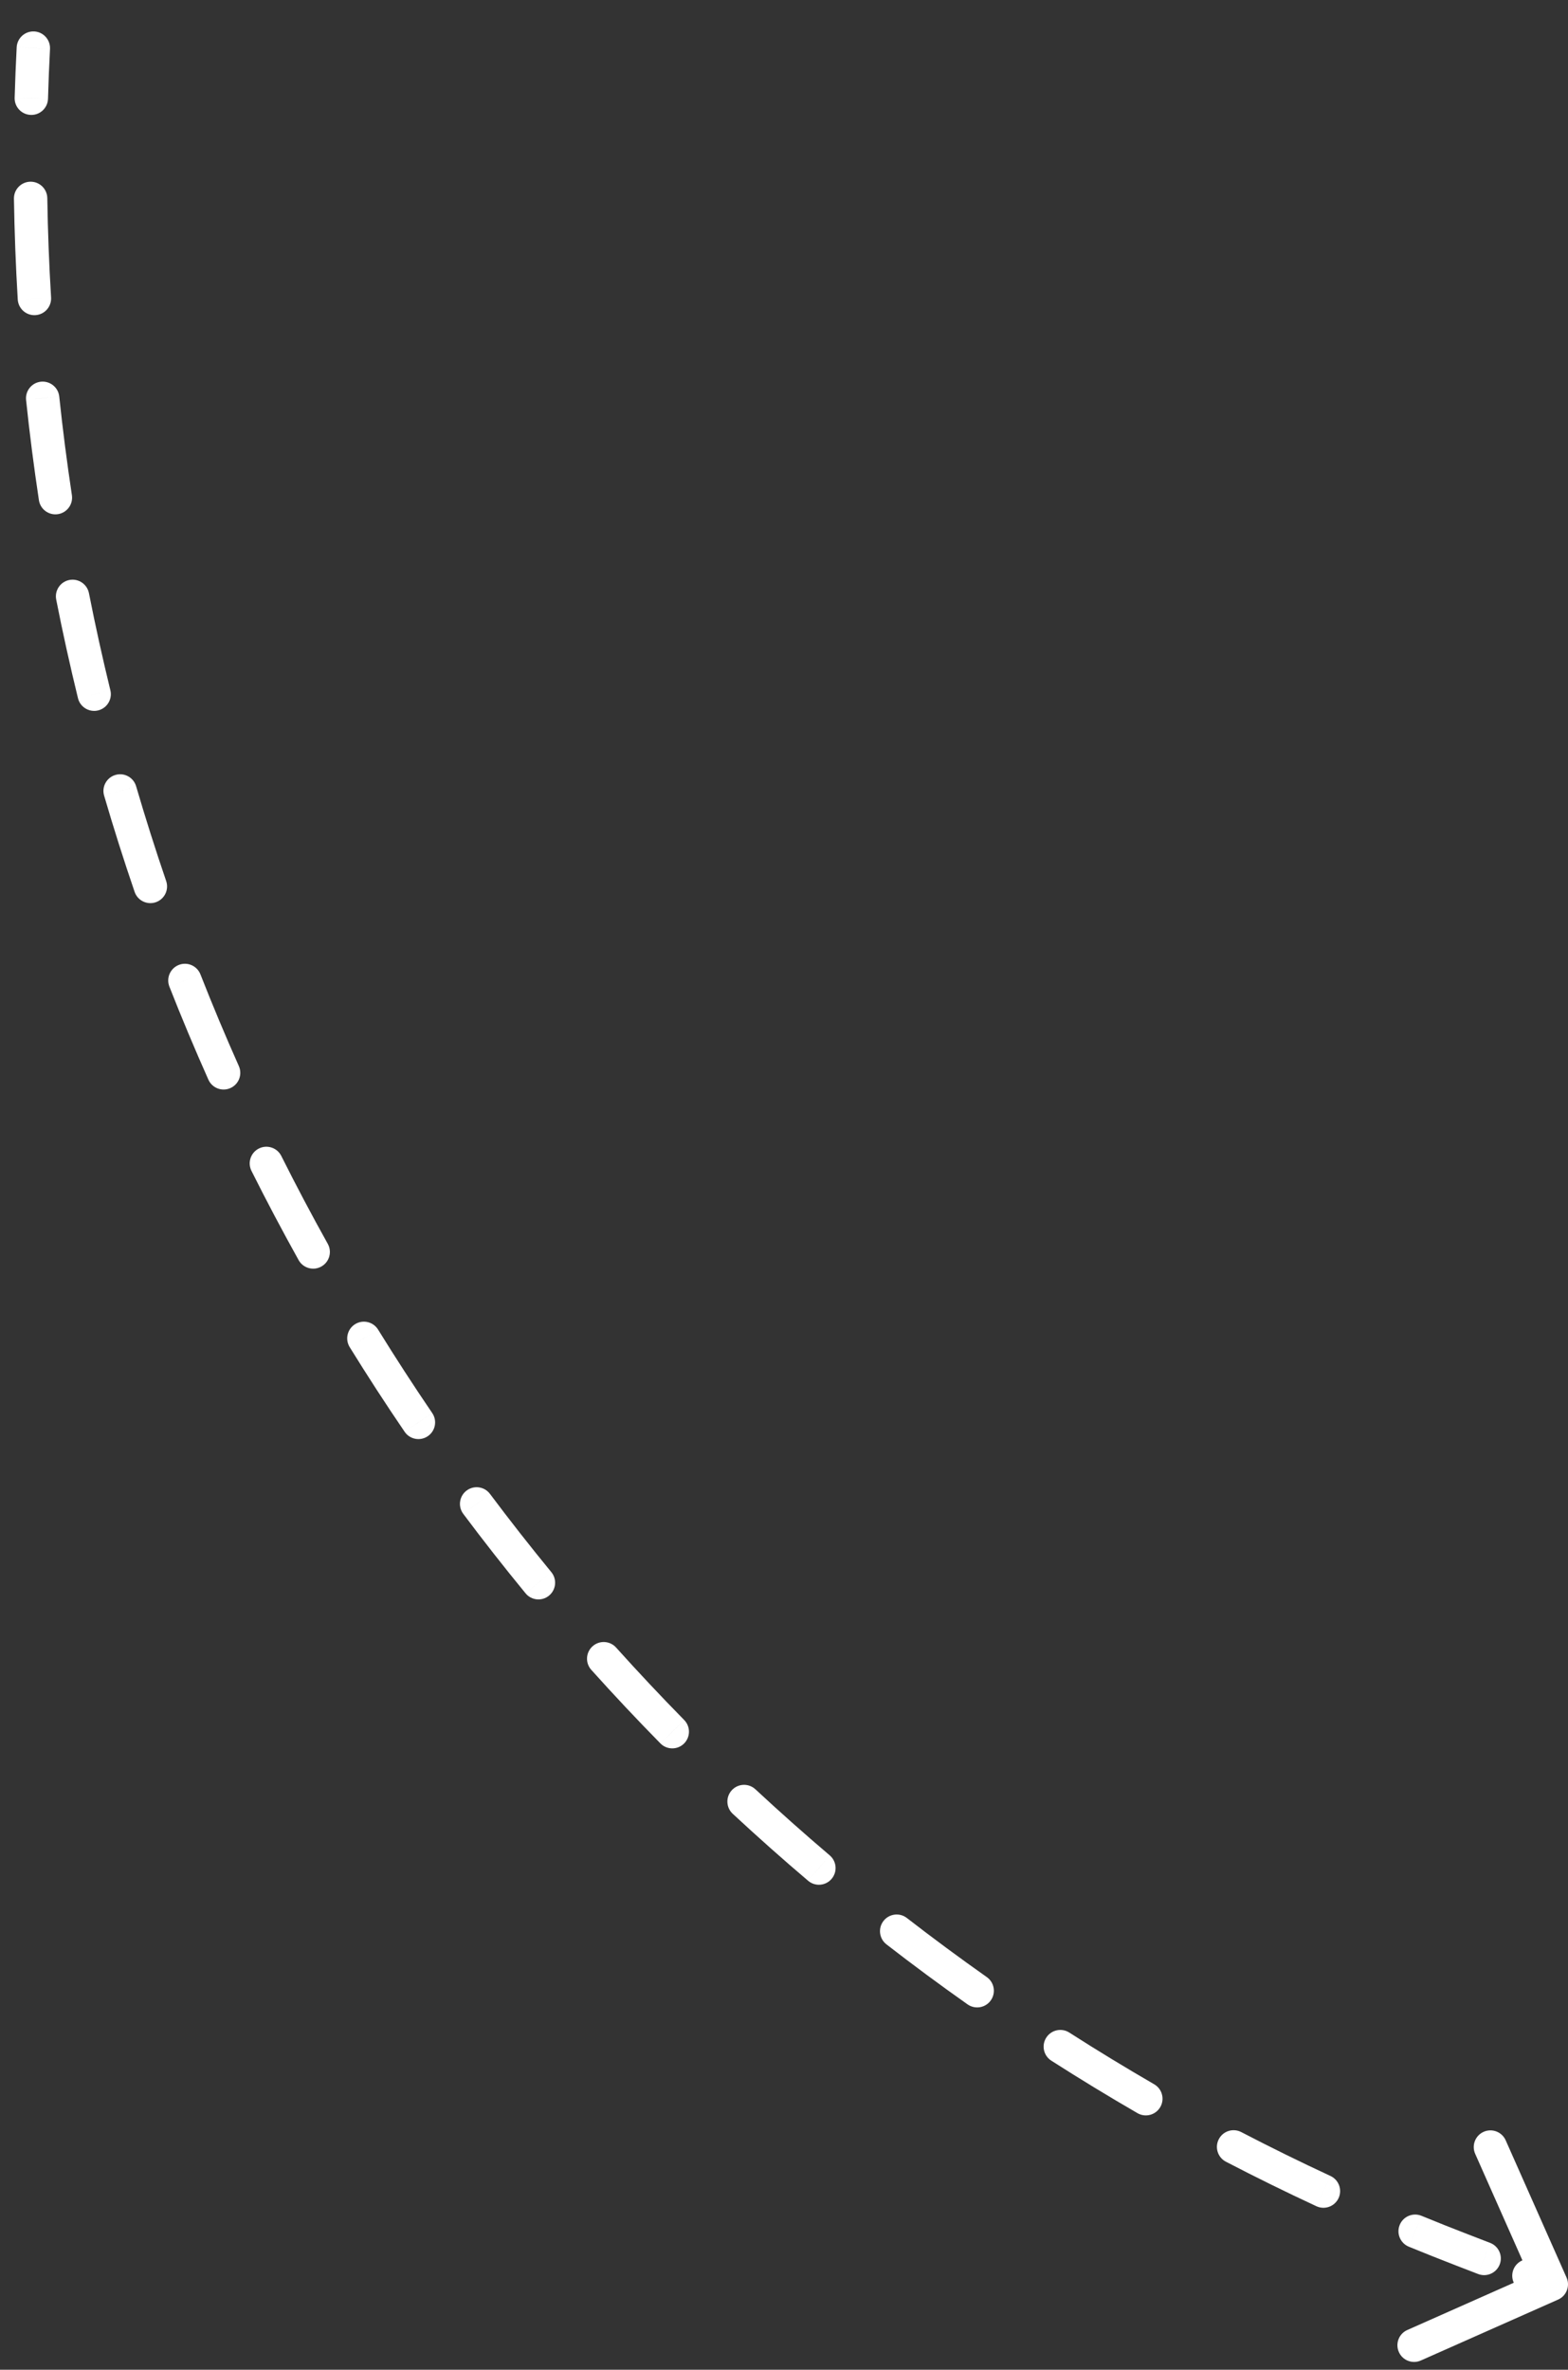 <svg width="47" height="71" viewBox="0 0 47 71" fill="none" xmlns="http://www.w3.org/2000/svg">
<rect x="0" y="0" width="47" height="71" fill="#333333" stroke="none"/>
<path d="M43.815 67.407L43.995 66.94L43.995 66.94L43.815 67.407ZM46.703 68.898C46.955 68.787 47.069 68.491 46.957 68.239L45.132 64.125C45.02 63.873 44.725 63.759 44.472 63.871C44.22 63.983 44.106 64.278 44.218 64.531L45.84 68.187L42.184 69.809C41.931 69.921 41.818 70.216 41.93 70.469C42.041 70.721 42.337 70.835 42.589 70.723L46.703 68.898ZM1.499 1.467C1.513 1.192 1.301 0.956 1.026 0.942C0.75 0.928 0.515 1.14 0.5 1.416L1.499 1.467ZM0.439 2.929C0.431 3.205 0.648 3.435 0.925 3.443C1.201 3.451 1.431 3.234 1.439 2.958L0.439 2.929ZM1.418 5.937C1.414 5.661 1.187 5.44 0.911 5.444C0.634 5.449 0.414 5.676 0.418 5.952L1.418 5.937ZM0.532 8.973C0.549 9.249 0.786 9.459 1.061 9.442C1.337 9.426 1.547 9.189 1.531 8.913L0.532 8.973ZM1.776 11.881C1.747 11.607 1.501 11.408 1.226 11.436C0.952 11.465 0.753 11.711 0.782 11.986L1.776 11.881ZM1.166 14.985C1.207 15.258 1.462 15.446 1.735 15.405C2.008 15.364 2.196 15.109 2.155 14.836L1.166 14.985ZM2.666 17.771C2.612 17.5 2.349 17.324 2.078 17.377C1.807 17.431 1.631 17.694 1.685 17.965L2.666 17.771ZM2.337 20.918C2.402 21.186 2.673 21.35 2.941 21.285C3.209 21.219 3.374 20.948 3.308 20.68L2.337 20.918ZM4.08 23.557C4.003 23.292 3.725 23.14 3.46 23.218C3.195 23.296 3.043 23.573 3.121 23.838L4.08 23.557ZM4.035 26.721C4.124 26.982 4.408 27.121 4.67 27.032C4.931 26.942 5.07 26.658 4.981 26.397L4.035 26.721ZM6.008 29.193C5.907 28.936 5.617 28.809 5.36 28.91C5.103 29.011 4.976 29.302 5.077 29.559L6.008 29.193ZM6.246 32.347C6.358 32.599 6.654 32.713 6.906 32.6C7.158 32.488 7.272 32.193 7.159 31.94L6.246 32.347ZM8.432 34.634C8.309 34.387 8.008 34.287 7.761 34.41C7.514 34.534 7.414 34.834 7.538 35.081L8.432 34.634ZM8.951 37.754C9.086 37.995 9.39 38.082 9.631 37.947C9.873 37.813 9.959 37.508 9.825 37.267L8.951 37.754ZM11.333 39.836C11.188 39.601 10.88 39.528 10.645 39.673C10.41 39.819 10.337 40.127 10.482 40.362L11.333 39.836ZM12.129 42.898C12.284 43.126 12.595 43.185 12.823 43.03C13.052 42.874 13.111 42.563 12.955 42.335L12.129 42.898ZM14.687 44.759C14.522 44.538 14.208 44.493 13.987 44.658C13.766 44.824 13.721 45.137 13.887 45.358L14.687 44.759ZM15.753 47.737C15.928 47.951 16.243 47.982 16.456 47.807C16.67 47.631 16.701 47.316 16.526 47.103L15.753 47.737ZM18.467 49.362C18.283 49.157 17.966 49.14 17.761 49.325C17.556 49.51 17.539 49.826 17.724 50.031L18.467 49.362ZM19.795 52.234C19.988 52.431 20.305 52.433 20.502 52.24C20.699 52.046 20.701 51.73 20.508 51.533L19.795 52.234ZM22.643 53.609C22.441 53.421 22.125 53.433 21.937 53.635C21.749 53.837 21.76 54.154 21.962 54.342L22.643 53.609ZM24.223 56.35C24.433 56.529 24.749 56.503 24.927 56.293C25.106 56.082 25.08 55.767 24.87 55.588L24.223 56.35ZM27.183 57.465C26.965 57.296 26.651 57.336 26.482 57.554C26.313 57.772 26.353 58.086 26.571 58.255L27.183 57.465ZM29.002 60.053C29.228 60.212 29.54 60.158 29.699 59.933C29.858 59.707 29.804 59.395 29.579 59.236L29.002 60.053ZM32.052 60.898C31.819 60.749 31.51 60.817 31.361 61.05C31.212 61.282 31.28 61.591 31.513 61.74L32.052 60.898ZM34.095 63.312C34.334 63.451 34.64 63.369 34.779 63.13C34.917 62.891 34.835 62.585 34.596 62.447L34.095 63.312ZM37.207 63.88C36.962 63.752 36.66 63.847 36.533 64.093C36.405 64.338 36.501 64.639 36.746 64.767L37.207 63.88ZM39.459 66.101C39.709 66.217 40.006 66.109 40.123 65.858C40.239 65.608 40.13 65.31 39.88 65.194L39.459 66.101ZM42.609 66.388C42.353 66.283 42.061 66.405 41.956 66.66C41.851 66.916 41.973 67.208 42.228 67.313L42.609 66.388ZM44.306 68.132C44.564 68.231 44.853 68.103 44.953 67.845C45.052 67.588 44.924 67.298 44.666 67.199L44.306 68.132ZM46.009 67.716C45.751 67.617 45.462 67.745 45.362 68.003C45.263 68.261 45.391 68.55 45.649 68.649L46.009 67.716ZM1 1.442L0.5 1.416C0.474 1.921 0.454 2.425 0.439 2.929L0.939 2.943L1.439 2.958C1.453 2.462 1.473 1.965 1.499 1.467L1 1.442ZM0.918 5.944L0.418 5.952C0.434 6.963 0.472 7.97 0.532 8.973L1.031 8.943L1.531 8.913C1.471 7.925 1.433 6.933 1.418 5.937L0.918 5.944ZM1.279 11.934L0.782 11.986C0.887 12.991 1.016 13.991 1.166 14.985L1.66 14.911L2.155 14.836C2.007 13.856 1.88 12.871 1.776 11.881L1.279 11.934ZM2.175 17.868L1.685 17.965C1.88 18.956 2.098 19.94 2.337 20.918L2.822 20.799L3.308 20.68C3.073 19.717 2.858 18.747 2.666 17.771L2.175 17.868ZM3.6 23.698L3.121 23.838C3.404 24.807 3.709 25.768 4.035 26.721L4.508 26.559L4.981 26.397C4.66 25.459 4.36 24.512 4.08 23.557L3.6 23.698ZM5.543 29.376L5.077 29.559C5.446 30.498 5.836 31.427 6.246 32.347L6.702 32.144L7.159 31.94C6.755 31.034 6.371 30.118 6.008 29.193L5.543 29.376ZM7.985 34.857L7.538 35.081C7.989 35.983 8.461 36.874 8.951 37.754L9.388 37.511L9.825 37.267C9.341 36.4 8.877 35.522 8.432 34.634L7.985 34.857ZM10.908 40.099L10.482 40.362C11.012 41.219 11.561 42.065 12.129 42.898L12.542 42.616L12.955 42.335C12.396 41.514 11.855 40.681 11.333 39.836L10.908 40.099ZM14.287 45.059L13.887 45.358C14.491 46.165 15.113 46.958 15.753 47.737L16.139 47.42L16.526 47.103C15.895 46.335 15.282 45.553 14.687 44.759L14.287 45.059ZM18.095 49.697L17.724 50.031C18.397 50.78 19.087 51.514 19.795 52.234L20.151 51.883L20.508 51.533C19.811 50.824 19.131 50.1 18.467 49.362L18.095 49.697ZM22.303 53.975L21.962 54.342C22.7 55.027 23.453 55.697 24.223 56.35L24.546 55.969L24.87 55.588C24.112 54.944 23.37 54.284 22.643 53.609L22.303 53.975ZM26.877 57.86L26.571 58.255C27.366 58.872 28.177 59.471 29.002 60.053L29.291 59.645L29.579 59.236C28.766 58.663 27.967 58.072 27.183 57.465L26.877 57.86ZM31.782 61.319L31.513 61.74C32.36 62.282 33.221 62.806 34.095 63.312L34.346 62.88L34.596 62.447C33.734 61.948 32.886 61.432 32.052 60.898L31.782 61.319ZM36.976 64.323L36.746 64.767C37.637 65.23 38.542 65.675 39.459 66.101L39.669 65.648L39.88 65.194C38.976 64.775 38.085 64.336 37.207 63.88L36.976 64.323ZM42.419 66.85L42.228 67.313C42.694 67.504 43.163 67.691 43.635 67.873L43.815 67.407L43.995 66.94C43.53 66.761 43.068 66.577 42.609 66.388L42.419 66.85ZM43.815 67.407L43.635 67.873L44.306 68.132L44.486 67.665L44.666 67.199L43.995 66.94L43.815 67.407ZM45.829 68.183L45.649 68.649L46.32 68.908L46.5 68.441L46.68 67.975L46.009 67.716L45.829 68.183ZM43.815 67.407L43.995 66.94L43.995 66.94L43.815 67.407ZM46.703 68.898C46.955 68.787 47.069 68.491 46.957 68.239L45.132 64.125C45.02 63.873 44.725 63.759 44.472 63.871C44.22 63.983 44.106 64.278 44.218 64.531L45.84 68.187L42.184 69.809C41.931 69.921 41.818 70.216 41.93 70.469C42.041 70.721 42.337 70.835 42.589 70.723L46.703 68.898ZM1.499 1.467C1.513 1.192 1.301 0.956 1.026 0.942C0.75 0.928 0.515 1.14 0.5 1.416L1.499 1.467ZM0.439 2.929C0.431 3.205 0.648 3.435 0.925 3.443C1.201 3.451 1.431 3.234 1.439 2.958L0.439 2.929ZM1.418 5.937C1.414 5.661 1.187 5.44 0.911 5.444C0.634 5.449 0.414 5.676 0.418 5.952L1.418 5.937ZM0.532 8.973C0.549 9.249 0.786 9.459 1.061 9.442C1.337 9.426 1.547 9.189 1.531 8.913L0.532 8.973ZM1.776 11.881C1.747 11.607 1.501 11.408 1.226 11.436C0.952 11.465 0.753 11.711 0.782 11.986L1.776 11.881ZM1.166 14.985C1.207 15.258 1.462 15.446 1.735 15.405C2.008 15.364 2.196 15.109 2.155 14.836L1.166 14.985ZM2.666 17.771C2.612 17.5 2.349 17.324 2.078 17.377C1.807 17.431 1.631 17.694 1.685 17.965L2.666 17.771ZM2.337 20.918C2.402 21.186 2.673 21.35 2.941 21.285C3.209 21.219 3.374 20.948 3.308 20.68L2.337 20.918ZM4.08 23.557C4.003 23.292 3.725 23.14 3.46 23.218C3.195 23.296 3.043 23.573 3.121 23.838L4.08 23.557ZM4.035 26.721C4.124 26.982 4.408 27.121 4.67 27.032C4.931 26.942 5.07 26.658 4.981 26.397L4.035 26.721ZM6.008 29.193C5.907 28.936 5.617 28.809 5.36 28.91C5.103 29.011 4.976 29.302 5.077 29.559L6.008 29.193ZM6.246 32.347C6.358 32.599 6.654 32.713 6.906 32.6C7.158 32.488 7.272 32.193 7.159 31.94L6.246 32.347ZM8.432 34.634C8.309 34.387 8.008 34.287 7.761 34.41C7.514 34.534 7.414 34.834 7.538 35.081L8.432 34.634ZM8.951 37.754C9.086 37.995 9.39 38.082 9.631 37.947C9.873 37.813 9.959 37.508 9.825 37.267L8.951 37.754ZM11.333 39.836C11.188 39.601 10.88 39.528 10.645 39.673C10.41 39.819 10.337 40.127 10.482 40.362L11.333 39.836ZM12.129 42.898C12.284 43.126 12.595 43.185 12.823 43.03C13.052 42.874 13.111 42.563 12.955 42.335L12.129 42.898ZM14.687 44.759C14.522 44.538 14.208 44.493 13.987 44.658C13.766 44.824 13.721 45.137 13.887 45.358L14.687 44.759ZM15.753 47.737C15.928 47.951 16.243 47.982 16.456 47.807C16.67 47.631 16.701 47.316 16.526 47.103L15.753 47.737ZM18.467 49.362C18.283 49.157 17.966 49.14 17.761 49.325C17.556 49.51 17.539 49.826 17.724 50.031L18.467 49.362ZM19.795 52.234C19.988 52.431 20.305 52.433 20.502 52.24C20.699 52.046 20.701 51.73 20.508 51.533L19.795 52.234ZM22.643 53.609C22.441 53.421 22.125 53.433 21.937 53.635C21.749 53.837 21.76 54.154 21.962 54.342L22.643 53.609ZM24.223 56.35C24.433 56.529 24.749 56.503 24.927 56.293C25.106 56.082 25.08 55.767 24.87 55.588L24.223 56.35ZM27.183 57.465C26.965 57.296 26.651 57.336 26.482 57.554C26.313 57.772 26.353 58.086 26.571 58.255L27.183 57.465ZM29.002 60.053C29.228 60.212 29.54 60.158 29.699 59.933C29.858 59.707 29.804 59.395 29.579 59.236L29.002 60.053ZM32.052 60.898C31.819 60.749 31.51 60.817 31.361 61.05C31.212 61.282 31.28 61.591 31.513 61.74L32.052 60.898ZM34.095 63.312C34.334 63.451 34.64 63.369 34.779 63.13C34.917 62.891 34.835 62.585 34.596 62.447L34.095 63.312ZM37.207 63.88C36.962 63.752 36.66 63.847 36.533 64.093C36.405 64.338 36.501 64.639 36.746 64.767L37.207 63.88ZM39.459 66.101C39.709 66.217 40.006 66.109 40.123 65.858C40.239 65.608 40.13 65.31 39.88 65.194L39.459 66.101ZM42.609 66.388C42.353 66.283 42.061 66.405 41.956 66.66C41.851 66.916 41.973 67.208 42.228 67.313L42.609 66.388ZM44.306 68.132C44.564 68.231 44.853 68.103 44.953 67.845C45.052 67.588 44.924 67.298 44.666 67.199L44.306 68.132ZM46.009 67.716C45.751 67.617 45.462 67.745 45.362 68.003C45.263 68.261 45.391 68.55 45.649 68.649L46.009 67.716ZM1 1.442L0.5 1.416C0.474 1.921 0.454 2.425 0.439 2.929L0.939 2.943L1.439 2.958C1.453 2.462 1.473 1.965 1.499 1.467L1 1.442ZM0.918 5.944L0.418 5.952C0.434 6.963 0.472 7.97 0.532 8.973L1.031 8.943L1.531 8.913C1.471 7.925 1.433 6.933 1.418 5.937L0.918 5.944ZM1.279 11.934L0.782 11.986C0.887 12.991 1.016 13.991 1.166 14.985L1.66 14.911L2.155 14.836C2.007 13.856 1.88 12.871 1.776 11.881L1.279 11.934ZM2.175 17.868L1.685 17.965C1.88 18.956 2.098 19.94 2.337 20.918L2.822 20.799L3.308 20.68C3.073 19.717 2.858 18.747 2.666 17.771L2.175 17.868ZM3.6 23.698L3.121 23.838C3.404 24.807 3.709 25.768 4.035 26.721L4.508 26.559L4.981 26.397C4.66 25.459 4.36 24.512 4.08 23.557L3.6 23.698ZM5.543 29.376L5.077 29.559C5.446 30.498 5.836 31.427 6.246 32.347L6.702 32.144L7.159 31.94C6.755 31.034 6.371 30.118 6.008 29.193L5.543 29.376ZM7.985 34.857L7.538 35.081C7.989 35.983 8.461 36.874 8.951 37.754L9.388 37.511L9.825 37.267C9.341 36.4 8.877 35.522 8.432 34.634L7.985 34.857ZM10.908 40.099L10.482 40.362C11.012 41.219 11.561 42.065 12.129 42.898L12.542 42.616L12.955 42.335C12.396 41.514 11.855 40.681 11.333 39.836L10.908 40.099ZM14.287 45.059L13.887 45.358C14.491 46.165 15.113 46.958 15.753 47.737L16.139 47.42L16.526 47.103C15.895 46.335 15.282 45.553 14.687 44.759L14.287 45.059ZM18.095 49.697L17.724 50.031C18.397 50.78 19.087 51.514 19.795 52.234L20.151 51.883L20.508 51.533C19.811 50.824 19.131 50.1 18.467 49.362L18.095 49.697ZM22.303 53.975L21.962 54.342C22.7 55.027 23.453 55.697 24.223 56.35L24.546 55.969L24.87 55.588C24.112 54.944 23.37 54.284 22.643 53.609L22.303 53.975ZM26.877 57.86L26.571 58.255C27.366 58.872 28.177 59.471 29.002 60.053L29.291 59.645L29.579 59.236C28.766 58.663 27.967 58.072 27.183 57.465L26.877 57.86ZM31.782 61.319L31.513 61.74C32.36 62.282 33.221 62.806 34.095 63.312L34.346 62.88L34.596 62.447C33.734 61.948 32.886 61.432 32.052 60.898L31.782 61.319ZM36.976 64.323L36.746 64.767C37.637 65.23 38.542 65.675 39.459 66.101L39.669 65.648L39.88 65.194C38.976 64.775 38.085 64.336 37.207 63.88L36.976 64.323ZM42.419 66.85L42.228 67.313C42.694 67.504 43.163 67.691 43.635 67.873L43.815 67.407L43.995 66.94C43.53 66.761 43.068 66.577 42.609 66.388L42.419 66.85ZM43.815 67.407L43.635 67.873L44.306 68.132L44.486 67.665L44.666 67.199L43.995 66.94L43.815 67.407ZM45.829 68.183L45.649 68.649L46.32 68.908L46.5 68.441L46.68 67.975L46.009 67.716L45.829 68.183Z" fill="white"/>
</svg>
